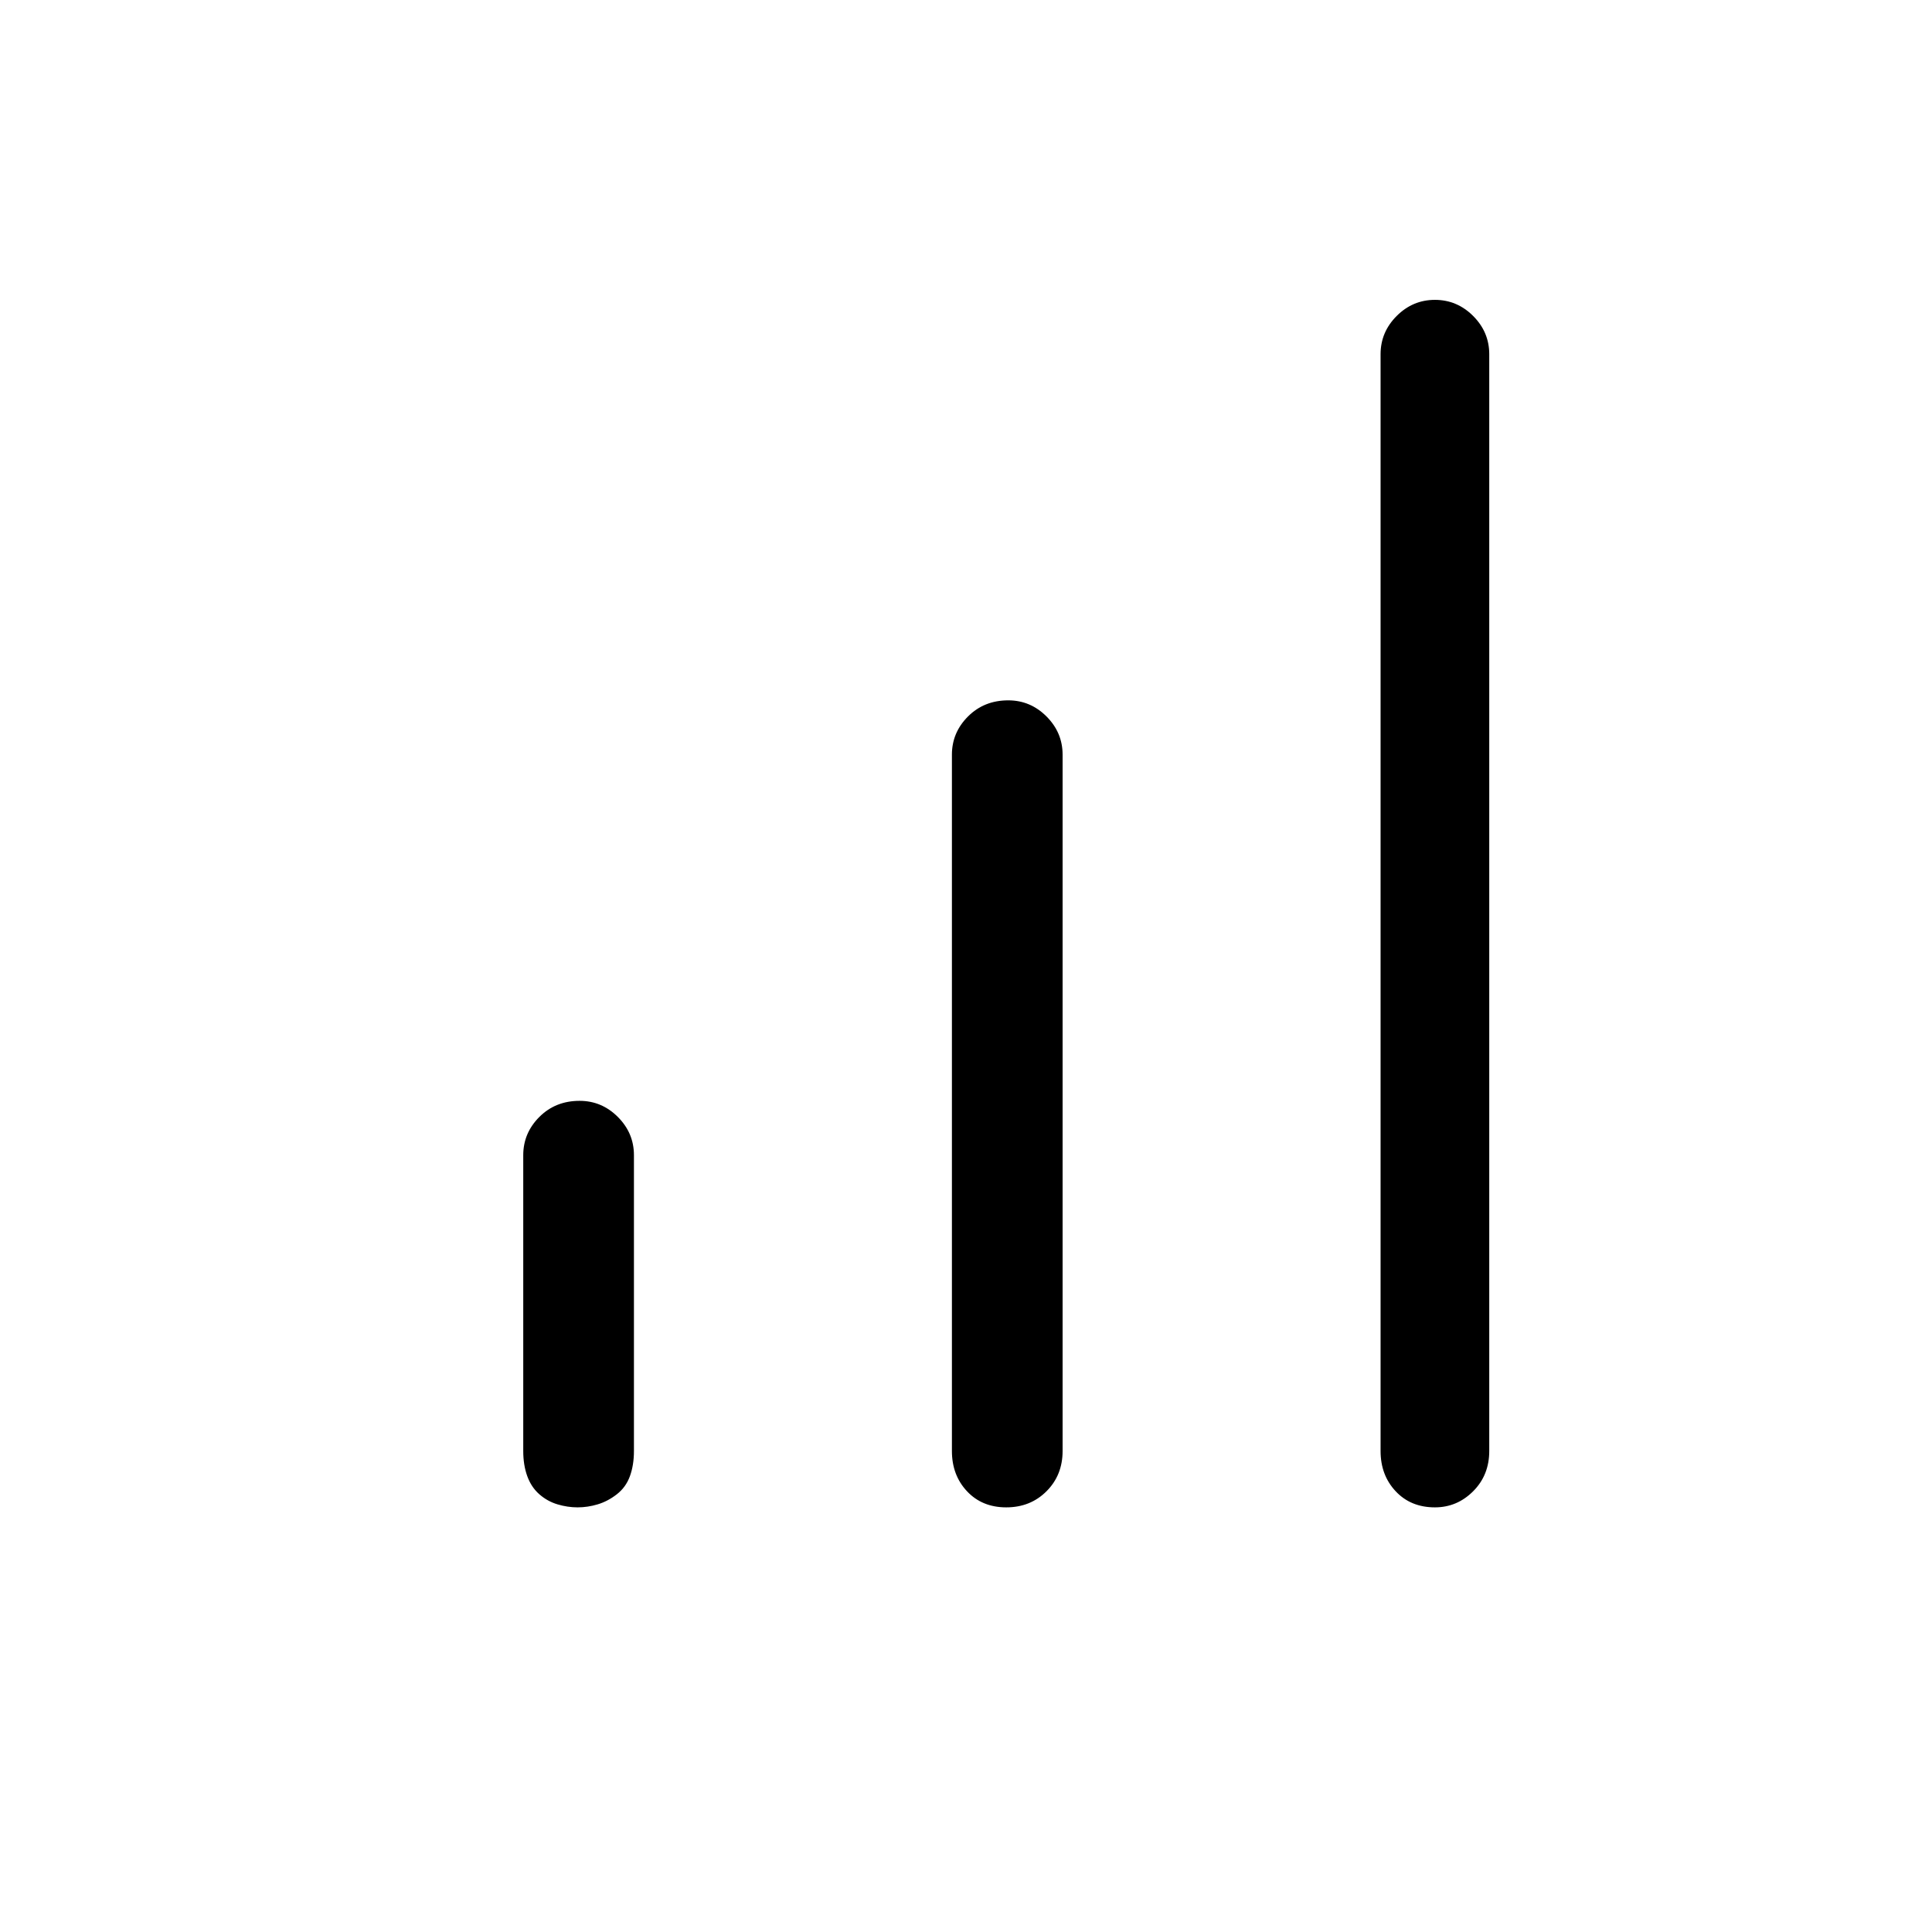 <svg xmlns="http://www.w3.org/2000/svg" height="48" width="48"><path d="M35.65 37.45Q35.05 37.45 34.675 37.05Q34.3 36.65 34.3 36.05V8.8Q34.3 8.25 34.7 7.85Q35.1 7.45 35.65 7.45Q36.2 7.45 36.6 7.85Q37 8.25 37 8.8V36.05Q37 36.65 36.6 37.05Q36.2 37.45 35.65 37.45ZM14.35 37.45Q14.1 37.45 13.85 37.375Q13.6 37.3 13.4 37.125Q13.2 36.95 13.1 36.675Q13 36.4 13 36.05V28.7Q13 28.15 13.4 27.75Q13.8 27.35 14.4 27.35Q14.95 27.35 15.35 27.75Q15.75 28.15 15.75 28.7V36.05Q15.75 36.4 15.65 36.675Q15.55 36.95 15.325 37.125Q15.1 37.3 14.85 37.375Q14.6 37.45 14.35 37.45ZM25 37.45Q24.4 37.45 24.025 37.05Q23.65 36.65 23.65 36.05V18.75Q23.65 18.2 24.05 17.8Q24.45 17.4 25.05 17.4Q25.6 17.4 26 17.8Q26.4 18.2 26.4 18.75V36.05Q26.4 36.65 26 37.05Q25.6 37.45 25 37.45Z"/></svg>